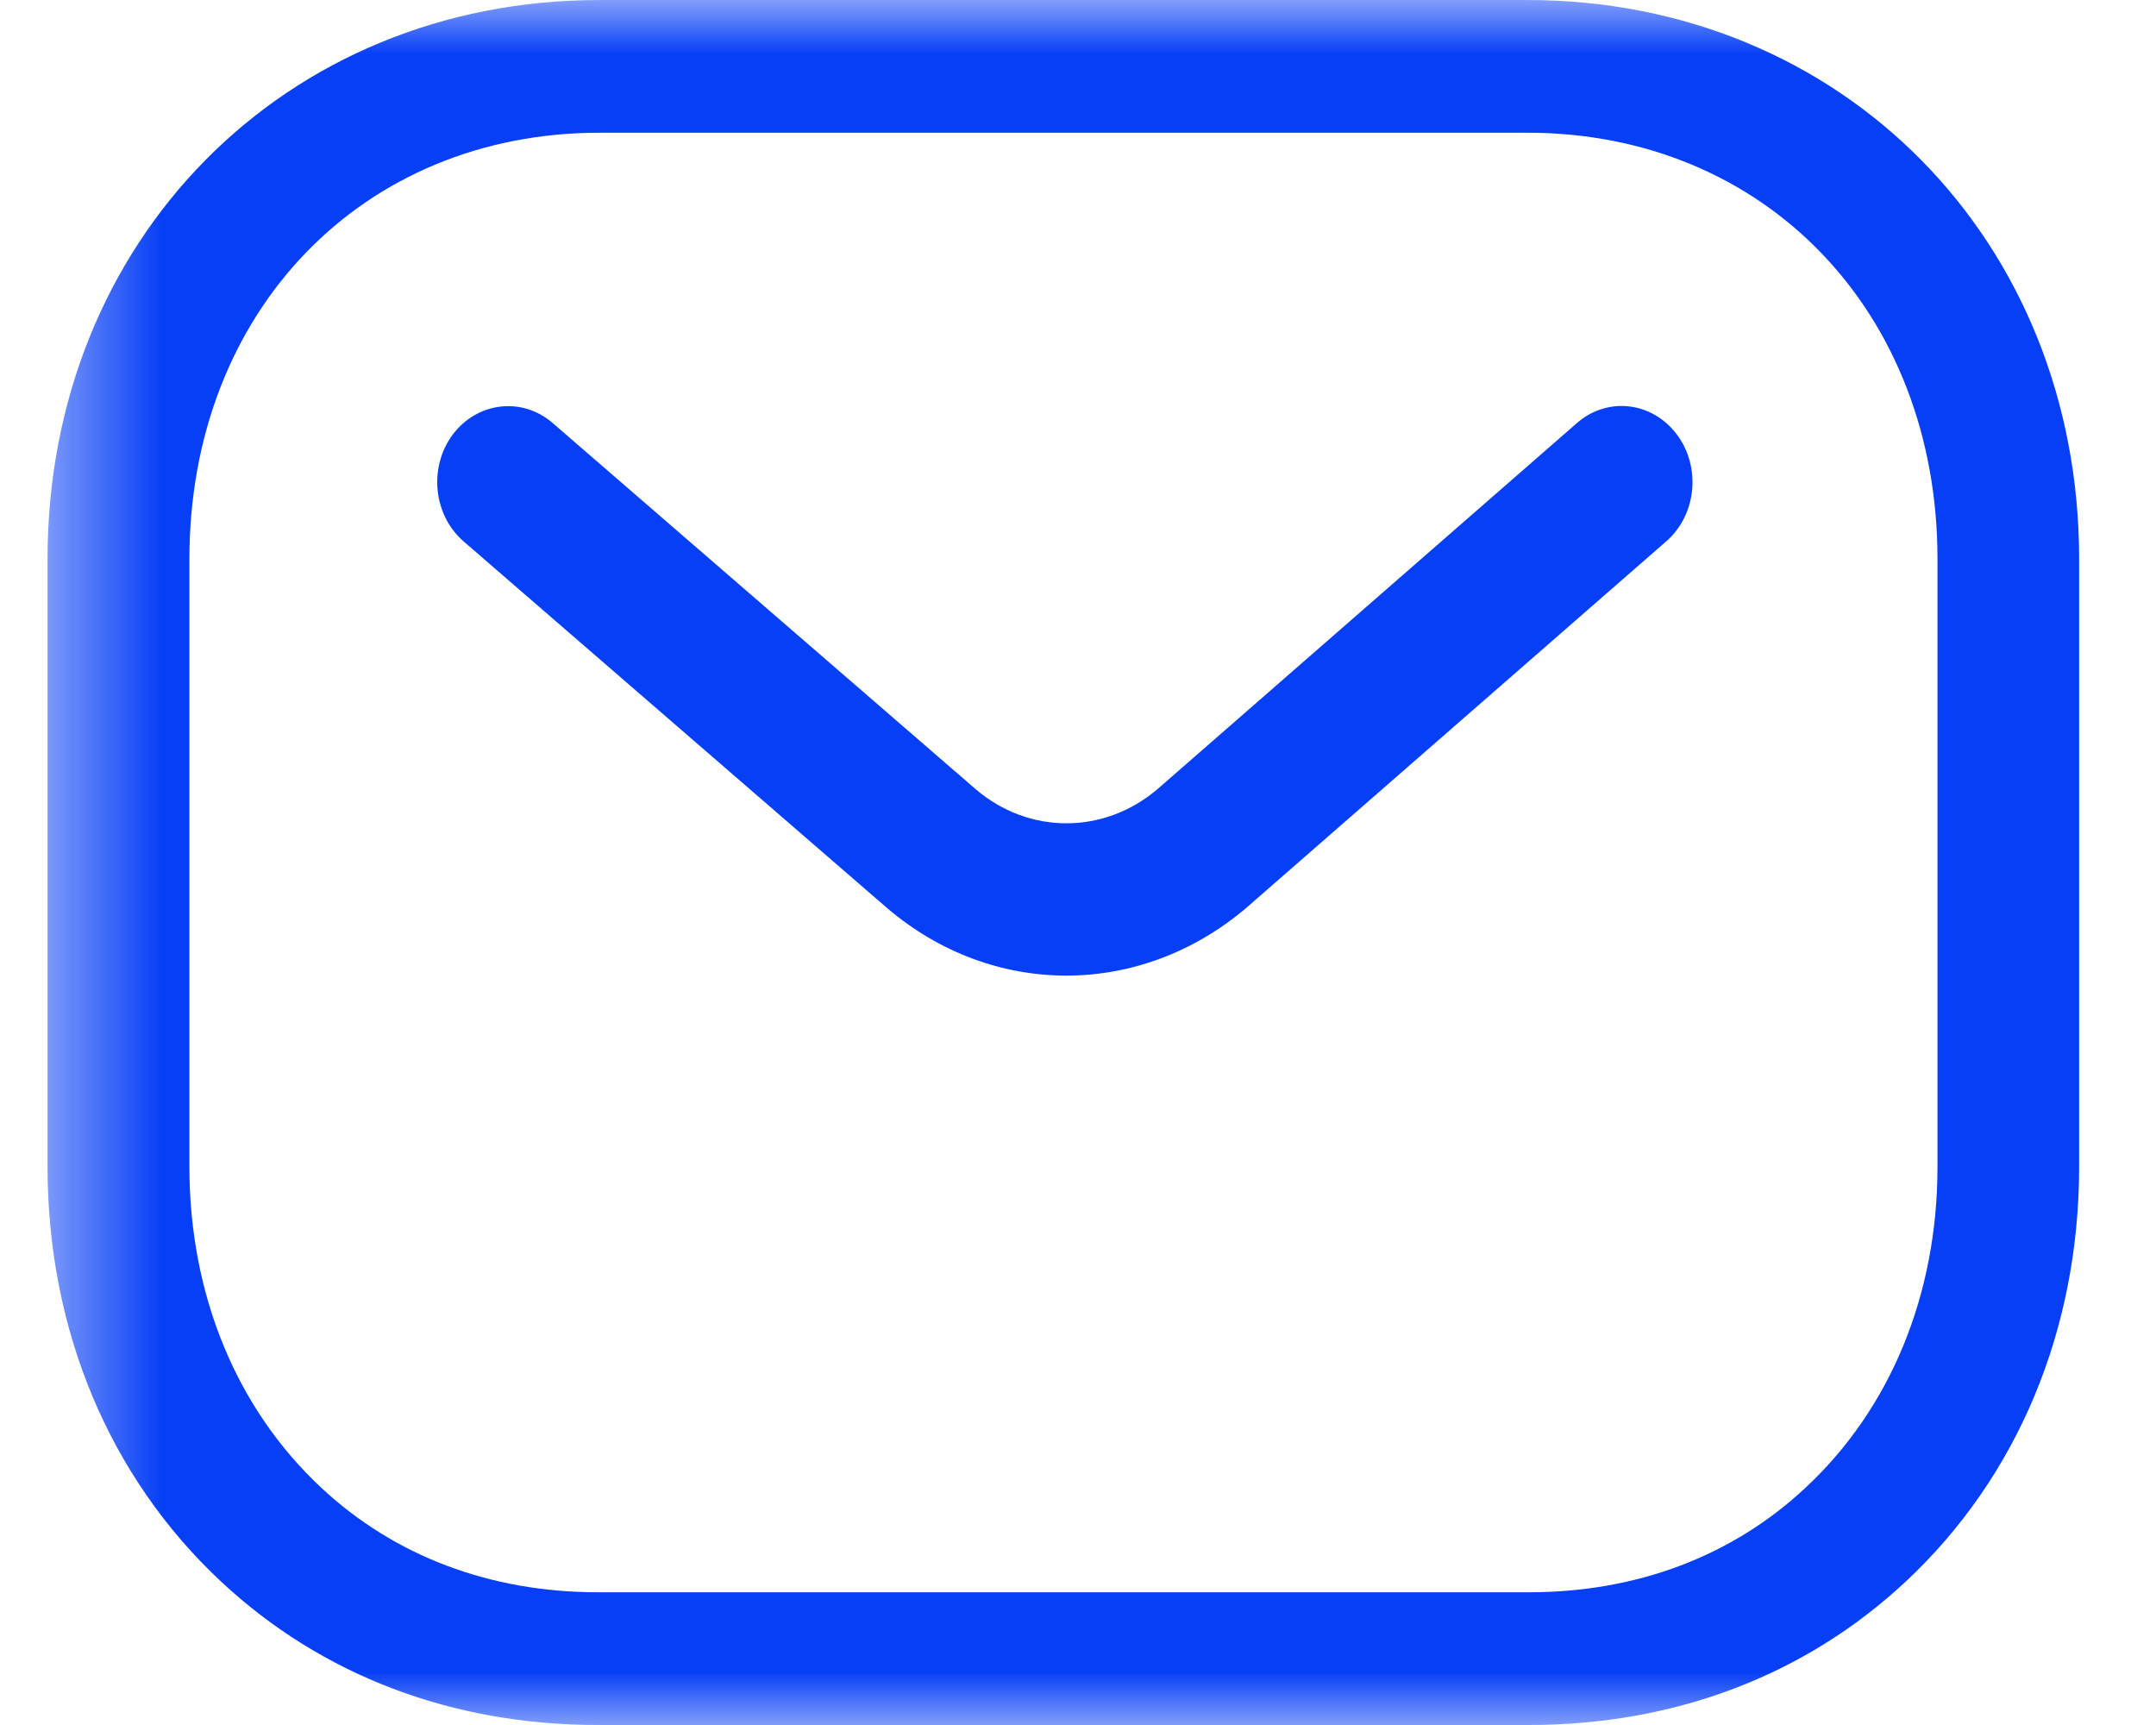 <svg width="20" height="16" viewBox="0 0 20 16" fill="none" xmlns="http://www.w3.org/2000/svg">
<path fill-rule="evenodd" clip-rule="evenodd" d="M9.892 9.049C9.306 9.049 8.721 8.841 8.232 8.425L4.301 5.022C4.018 4.777 3.974 4.332 4.201 4.029C4.43 3.727 4.843 3.679 5.126 3.923L9.053 7.322C9.547 7.742 10.242 7.742 10.739 7.318L14.627 3.925C14.91 3.677 15.323 3.724 15.553 4.027C15.782 4.329 15.739 4.774 15.458 5.02L11.562 8.42C11.069 8.839 10.48 9.049 9.892 9.049Z" fill="#073FF6"/>
<mask id="mask0_90_2627" style="mask-type:luminance" maskUnits="userSpaceOnUse" x="0" y="0" width="20" height="16">
<path fill-rule="evenodd" clip-rule="evenodd" d="M0.441 0H20V16H0.441V0Z" fill="white"/>
</mask>
<g mask="url(#mask0_90_2627)">
<path fill-rule="evenodd" clip-rule="evenodd" d="M5.56 14.769H14.168C14.17 14.768 14.177 14.769 14.182 14.769C15.182 14.769 16.069 14.435 16.749 13.799C17.539 13.063 17.973 12.005 17.973 10.821V5.186C17.973 2.894 16.372 1.231 14.168 1.231H5.562C3.357 1.231 1.757 2.894 1.757 5.186V10.821C1.757 12.005 2.191 13.063 2.98 13.799C3.661 14.435 4.549 14.769 5.548 14.769H5.56ZM5.545 16C4.192 16 2.984 15.54 2.052 14.671C1.013 13.701 0.441 12.334 0.441 10.821V5.186C0.441 2.229 2.642 0 5.561 0H14.167C17.086 0 19.287 2.229 19.287 5.186V10.821C19.287 12.334 18.716 13.701 17.677 14.671C16.745 15.54 15.537 16 14.181 16H14.167H5.561H5.545Z" fill="#073FF6"/>
</g>
</svg>
